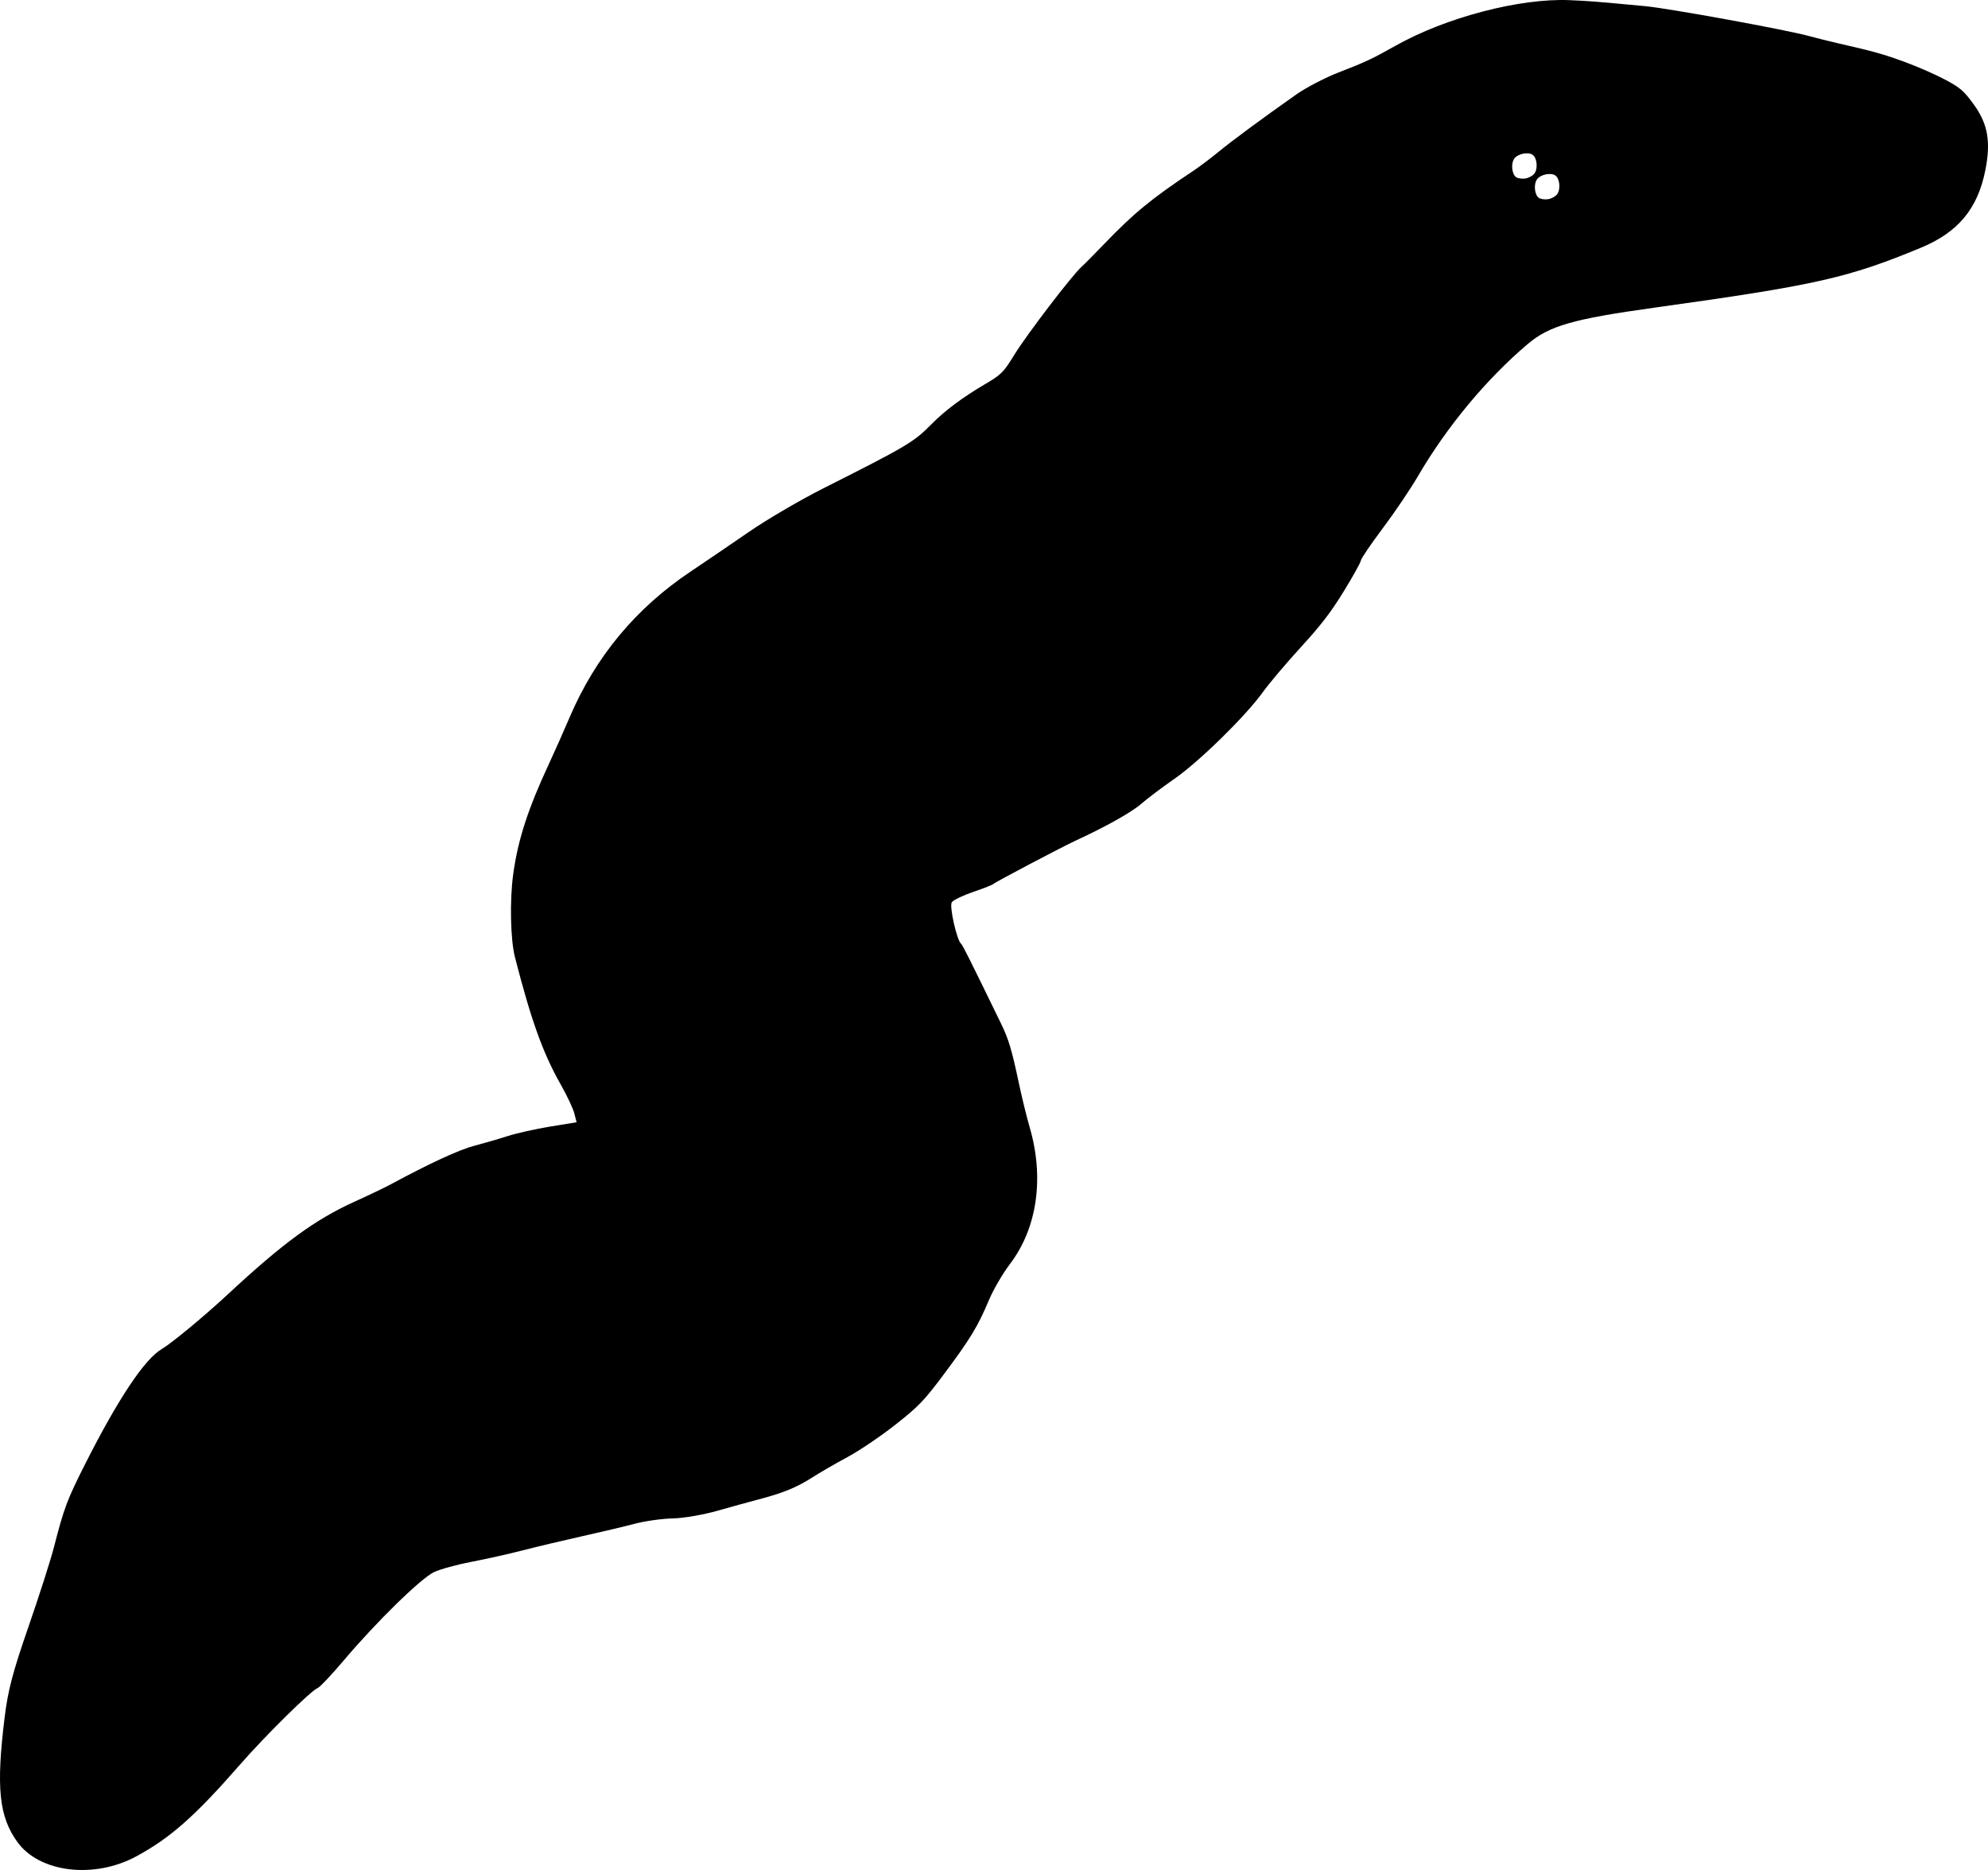 <svg xmlns="http://www.w3.org/2000/svg" xmlns:dc="http://dublincore.org/documents/dcmi-terms/" height="2271.287" viewBox="0 0 2415.219 2271.287" width="2415.219"><path d="M21.226 2237.434c-22.503-31.008-26.104-66.192-15.549-151.925 4.016-32.619 9.756-54.407 28.868-109.563 13.12-37.866 27.142-81.679 31.161-97.363 12.013-46.88 15.93-57.298 37.812-100.541 40.094-79.237 72.205-127.407 93.003-139.517 11.745-6.84 51.632-39.865 80.21-66.413 67.187-62.415 105.953-90.764 153.836-112.5 17.333-7.867 37.4-17.48 44.594-21.363 46.748-25.224 82.845-41.885 100.909-46.575 11.47-2.978 29.692-8.266 40.493-11.75 10.8-3.485 34.102-8.702 51.781-11.594l32.144-5.258-2.769-10.846c-1.522-5.966-9.012-21.83-16.643-35.252-21.414-37.666-35.79-77.662-55.46-154.302-5.476-21.337-6.497-68.924-2.158-100.633 5.776-42.206 17.84-79.37 43.937-135.36 6.427-13.79 17.533-38.767 24.68-55.507 31.356-73.432 80.303-132.368 147.011-177.008 17.169-11.489 49.03-33.16 70.805-48.159 21.774-14.998 62.285-38.71 90.023-52.692 102.354-51.592 110.243-56.273 131.879-78.247 16.012-16.263 37.307-32.196 64.119-47.975 20.778-12.229 23.05-14.5 36.707-36.671 14.92-24.224 69.676-95.856 81.157-106.17 3.522-3.163 15.95-15.696 27.617-27.85 35.969-37.468 57.41-55.05 108.89-89.283 7.38-4.908 20.648-14.898 29.484-22.2 16.127-13.328 54.393-41.57 95.004-70.118 11.98-8.421 35.123-20.475 51.431-26.787 32.698-12.656 40.837-16.47 69.185-32.429C1756.6 21.125 1846.376-2.384 1906.91.193c23.767 1.012 31.466 1.623 91.97 7.3 29.037 2.725 172.113 28.846 199.254 36.378 8.671 2.406 24.718 6.407 35.66 8.892 42.665 9.687 54.656 13.056 81.164 22.809 15.102 5.556 36.859 15.12 48.348 21.254 18.359 9.8 22.559 13.449 34.661 30.112 17.146 23.606 20.918 45.297 13.942 80.17-9.316 46.576-33.162 75.154-78.284 93.822-88.998 36.821-127.07 45.378-323.813 72.776-99.117 13.802-127.637 21.999-153.888 44.227-50.096 42.418-98.335 100.504-133.326 160.542-8.958 15.37-28.151 43.767-42.652 63.103-14.5 19.336-26.49 36.986-26.643 39.222-.153 2.235-9.472 19.028-20.708 37.317-15.844 25.789-27.632 41.122-52.52 68.315-17.65 19.284-38.303 43.715-45.894 54.29-20.84 29.03-77.433 84.485-107.405 105.244-14.478 10.027-32.788 23.832-40.69 30.676-11.749 10.178-43.417 27.873-79.88 44.635-15.439 7.097-97.722 50.435-99.038 52.162-.816 1.078-11.74 5.425-24.268 9.665-12.529 4.24-24.462 9.934-26.52 12.653-3.363 4.446 5.983 46.28 11.314 50.635 1.79 1.462 9.871 17.609 48.52 96.942 9.03 18.538 13.038 31.856 21.213 70.5 3.865 18.274 9.923 43.095 13.46 55.156 18.016 61.416 9.245 122.642-23.794 166.109-8.97 11.798-20.352 31.356-25.866 44.441-13.39 31.772-22.415 46.614-54.323 89.331-24.332 32.574-30.814 39.314-59.443 61.81-17.673 13.887-43.647 31.43-57.719 38.986-14.072 7.555-33.787 18.975-43.813 25.378-18.54 11.84-35.53 18.674-66.212 26.629-9.412 2.44-31.077 8.42-48.145 13.287-17.068 4.868-41.534 9.053-54.368 9.3-12.834.248-33.609 3.168-46.166 6.489-12.557 3.321-41.344 10.153-63.97 15.18-22.626 5.029-54.996 12.724-71.933 17.1-16.937 4.378-45.154 10.686-62.704 14.02-17.55 3.334-37.911 8.94-45.247 12.46-16.047 7.699-69.884 60.333-109.032 106.596-15.034 17.767-29.55 33.15-32.257 34.184-8.133 3.108-63.121 57.317-94.09 92.757-54.805 62.716-84.658 89.14-126.063 111.585-51.307 27.812-117.574 19.926-144.515-17.198zm1859.277-1995.46c4.092-.567 9.146-3.284 11.229-6.037 4.426-5.85 3.332-18.673-1.932-22.657-5.265-3.983-17.903-1.55-22.329 4.3-4.426 5.85-3.332 18.673 1.933 22.656 2.012 1.523 7.006 2.305 11.099 1.738zm-27.612-25.132c4.092-.567 9.145-3.283 11.229-6.037 4.426-5.85 3.332-18.673-1.932-22.656-5.265-3.983-17.903-1.55-22.329 4.3-4.426 5.85-3.332 18.673 1.932 22.656 2.013 1.522 7.007 2.304 11.1 1.737z" stroke-width="3.38"/></svg>